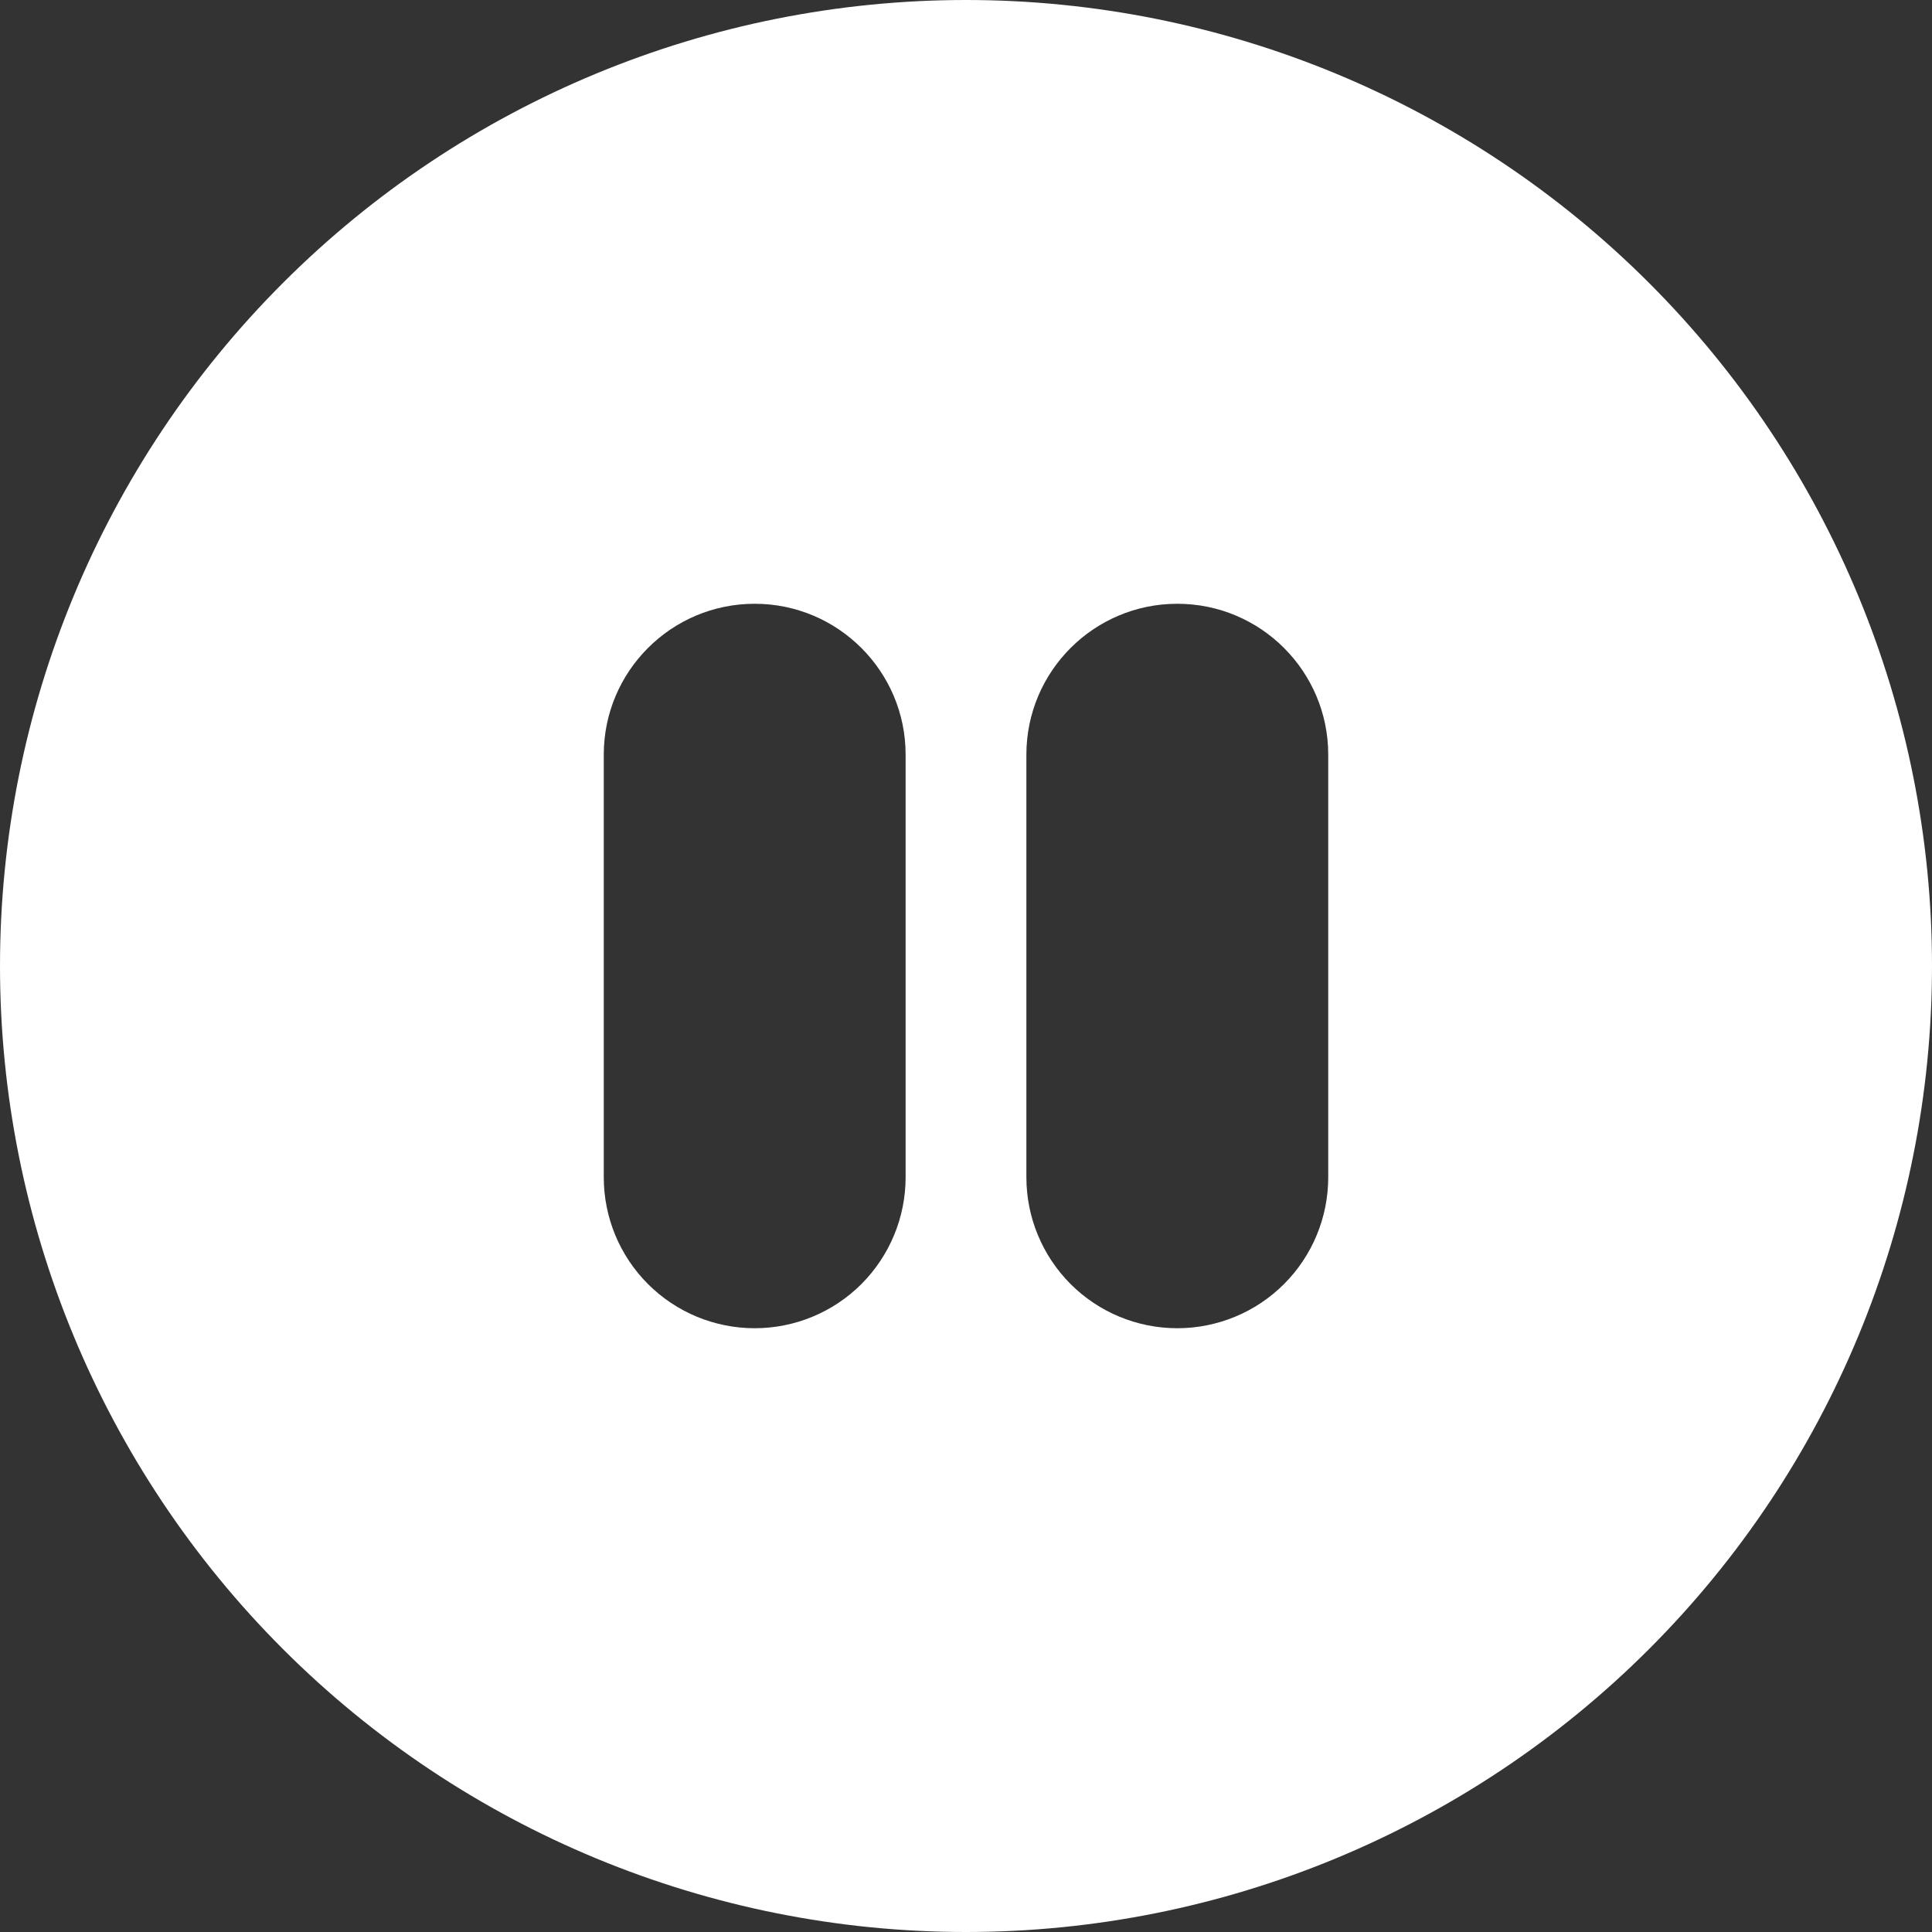 <svg width="47" height="47" viewBox="0 0 47 47" fill="none" xmlns="http://www.w3.org/2000/svg">
<rect x="0" y="0" width="47" height="47" fill="#333333" stroke="none"/>
<path d="M47 23.5C47 29.733 44.524 35.71 40.117 40.117C35.71 44.524 29.733 47 23.5 47C17.267 47 11.29 44.524 6.883 40.117C2.476 35.71 0 29.733 0 23.5C0 17.267 2.476 11.29 6.883 6.883C11.29 2.476 17.267 0 23.5 0C29.733 0 35.71 2.476 40.117 6.883C44.524 11.29 47 17.267 47 23.5ZM18.359 14.688C16.332 14.688 14.688 16.332 14.688 18.359V28.641C14.688 29.614 15.074 30.548 15.763 31.237C16.452 31.926 17.386 32.312 18.359 32.312C19.333 32.312 20.267 31.926 20.956 31.237C21.644 30.548 22.031 29.614 22.031 28.641V18.359C22.031 16.332 20.386 14.688 18.359 14.688ZM28.641 14.688C26.614 14.688 24.969 16.332 24.969 18.359V28.641C24.969 29.614 25.356 30.548 26.044 31.237C26.733 31.926 27.667 32.312 28.641 32.312C29.614 32.312 30.548 31.926 31.237 31.237C31.926 30.548 32.312 29.614 32.312 28.641V18.359C32.312 16.332 30.668 14.688 28.641 14.688Z" fill="white"/>
</svg>
